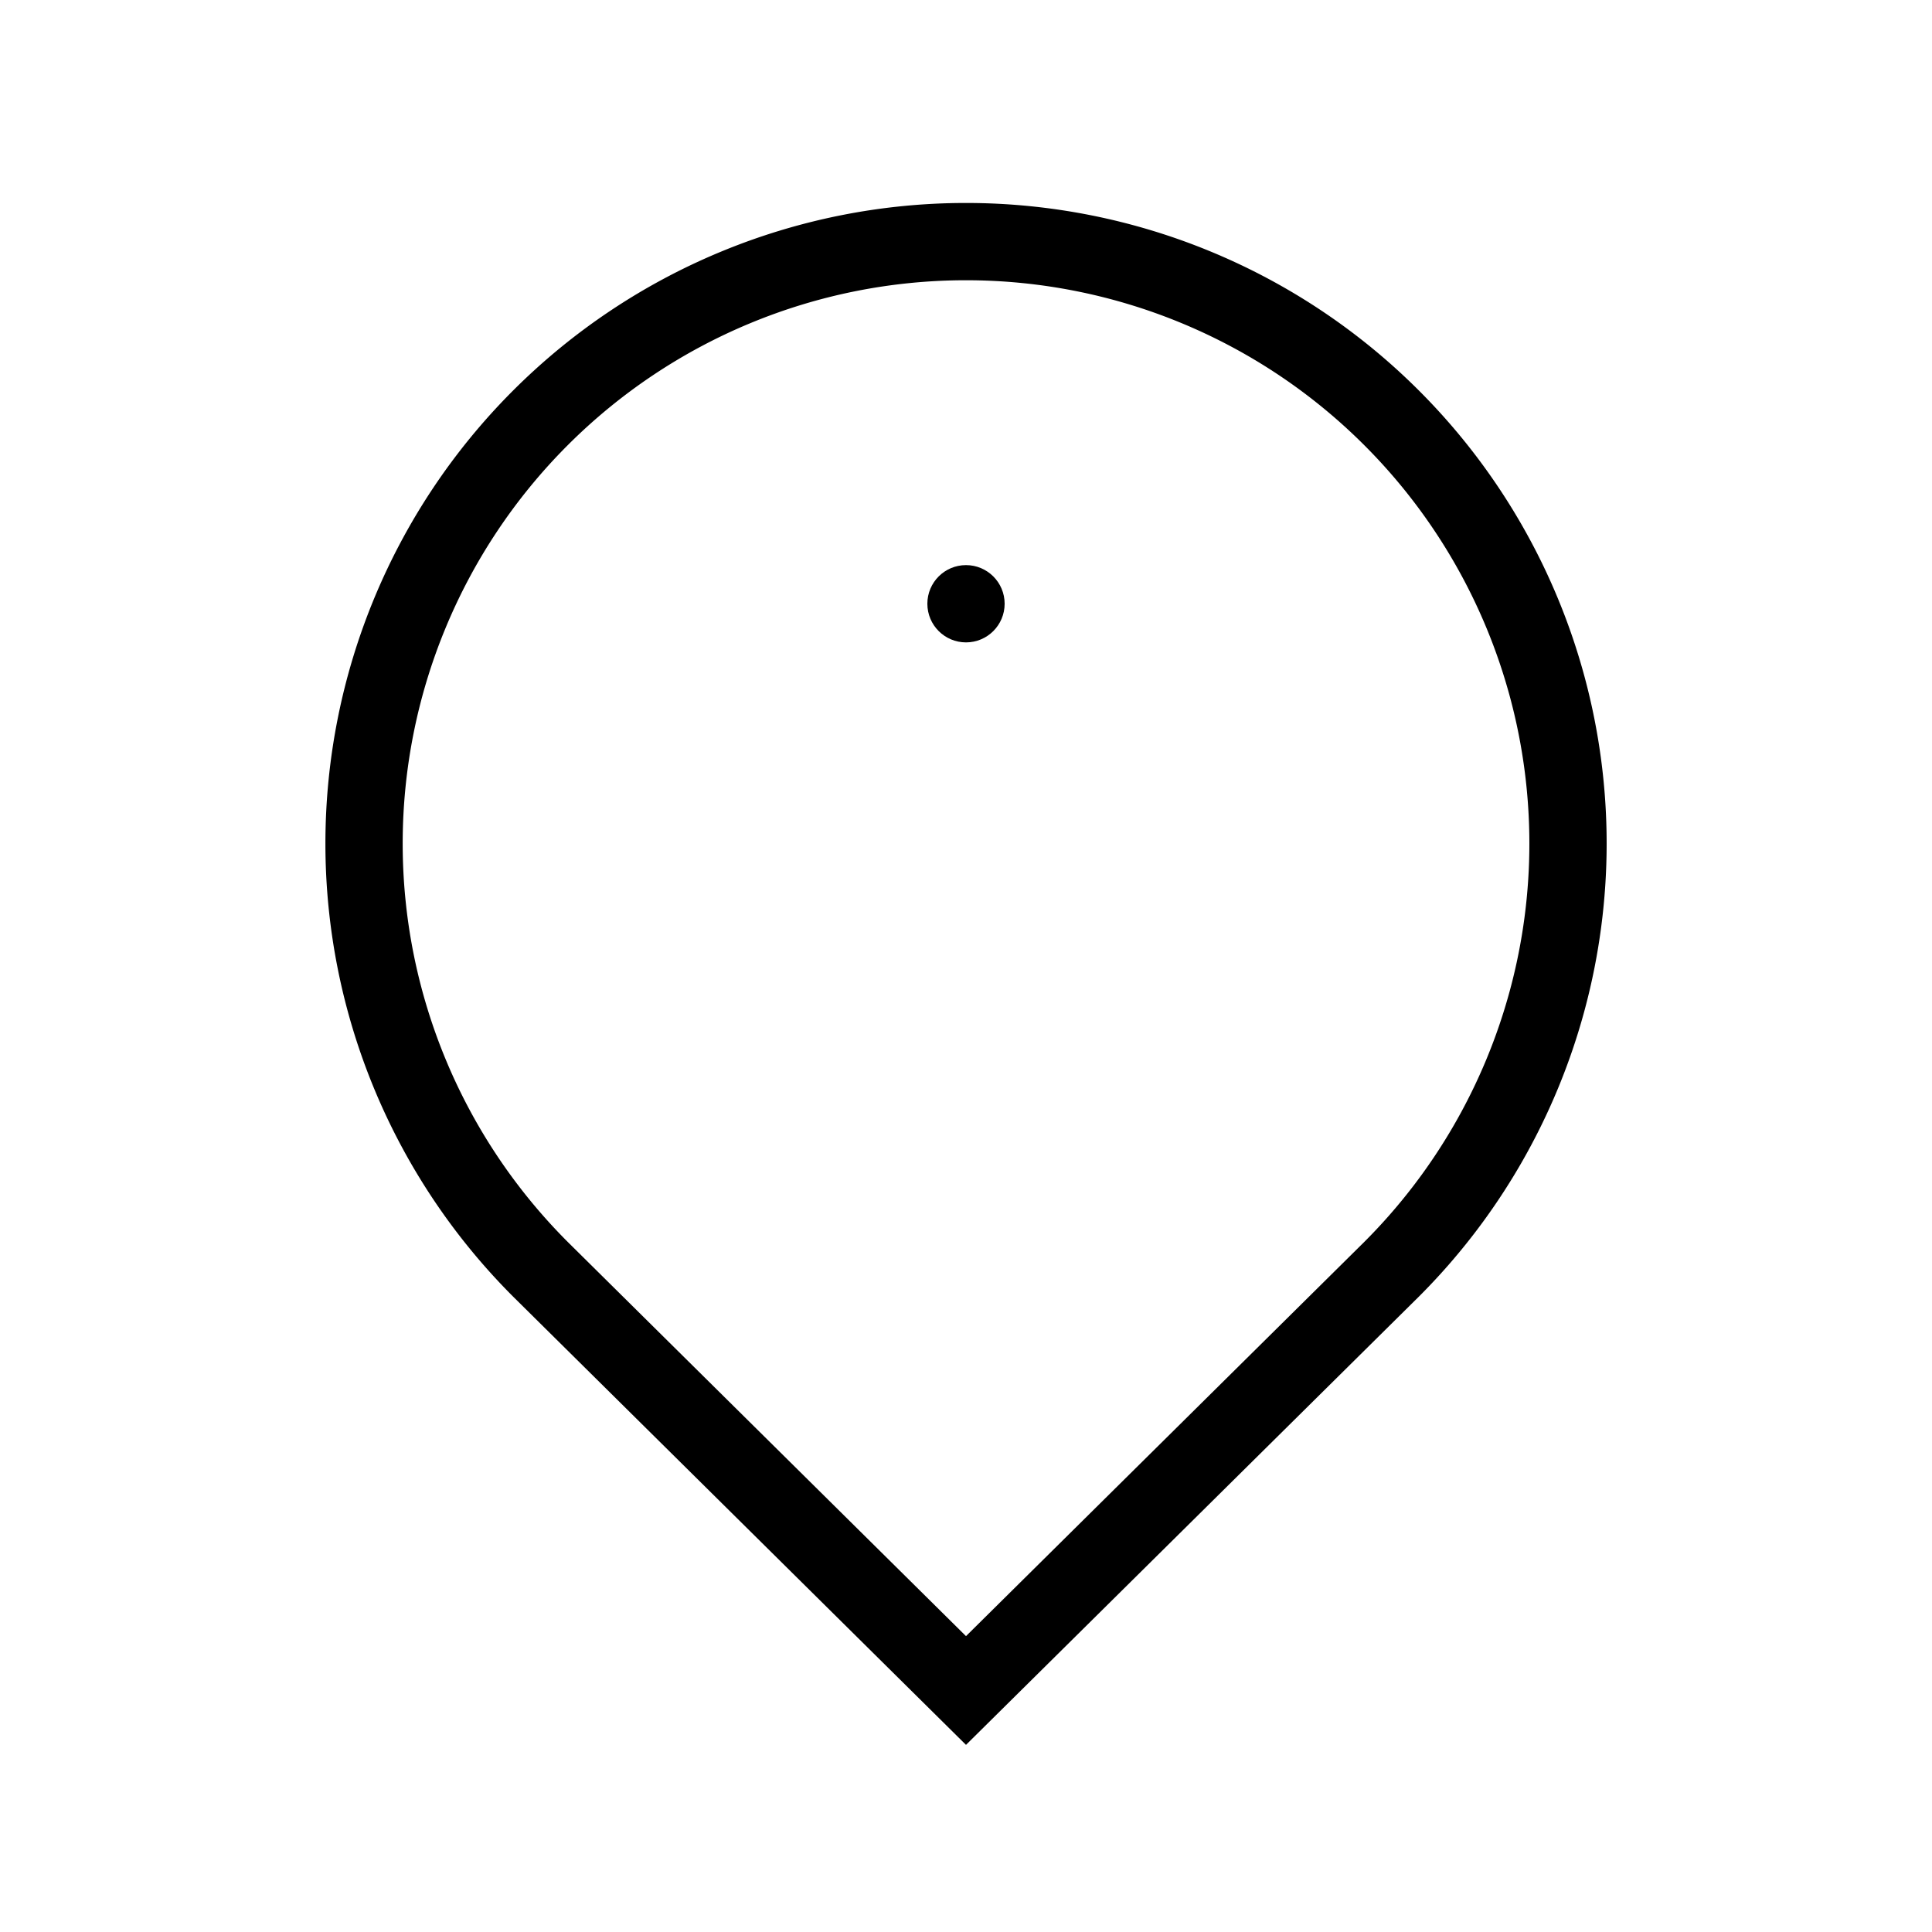 <svg xmlns="http://www.w3.org/2000/svg" viewBox="0 0 40 40">
  <g>
    <path d="M28.81,8.65A12.46,12.46,0,0,0,11.19,26.28L20,35l8.81-8.72A12.46,12.46,0,0,0,28.81,8.65Z" fill="none" stroke="#000" stroke-miterlimit="10" stroke-width="1.6"/>
    <circle cx="20" cy="12.5" r="0.8"/>
  </g>
</svg>
